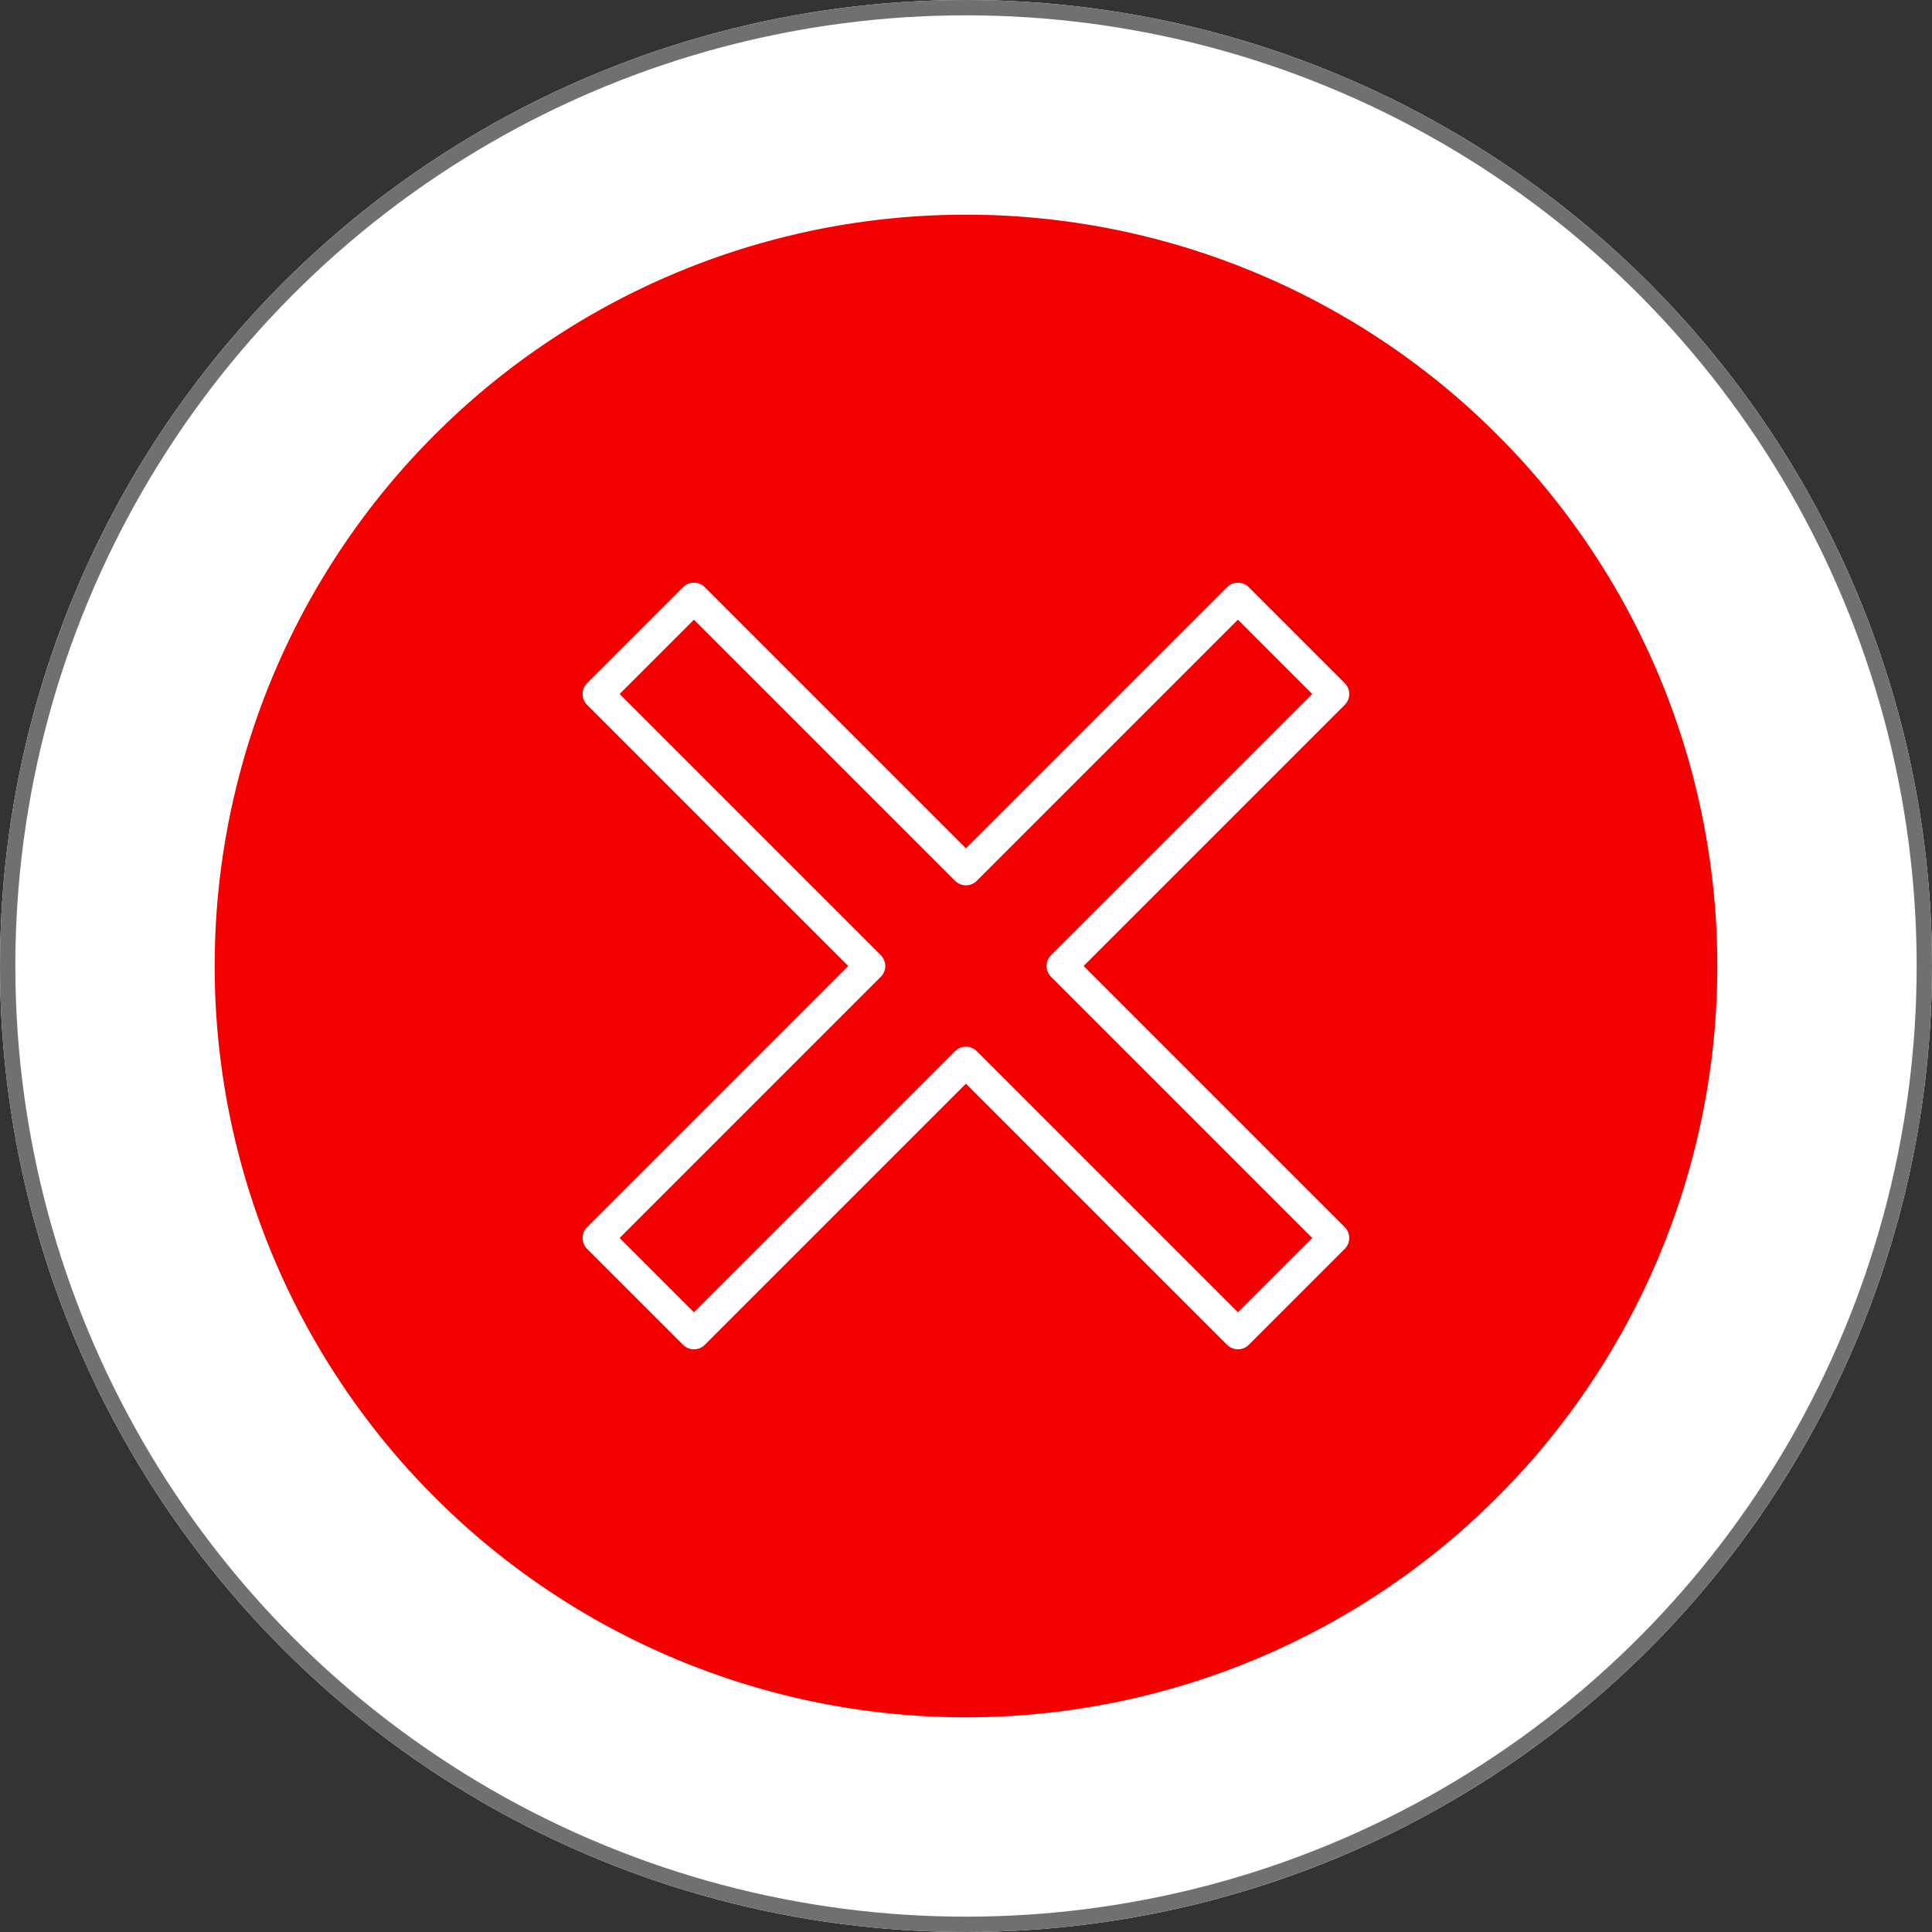 <svg xmlns="http://www.w3.org/2000/svg" width="126" height="126" viewBox="0 0 126 126"><rect x="0" y="0" width="126" height="126" fill="#333333" stroke="none"/><defs><style>.a{fill:#fff;stroke:#707070;}.b{fill:#f40000;}.c{fill:#fff151;opacity:0;}.d,.f{fill:none;}.d{stroke:#fff;stroke-linejoin:round;stroke-width:2px;}.e{stroke:none;}</style></defs><g transform="translate(-779 -532)"><g class="a" transform="translate(779 532)"><circle class="e" cx="63" cy="63" r="63"/><circle class="f" cx="63" cy="63" r="62.5"/></g><path class="b" d="M49,0A49,49,0,1,1,0,49,49,49,0,0,1,49,0Z" transform="translate(793 546)"/><g transform="translate(458 19)"><g transform="translate(85.311 16.976)"><rect class="c" width="72" height="72" transform="translate(262.689 523.024)"/></g><g transform="translate(-3423.505 -1203.085)"><path class="d" d="M3831.5,1761.346l-6.261-6.261-17.739,17.739-17.739-17.739-6.261,6.261,17.739,17.739-17.739,17.739,6.261,6.261,17.739-17.739,17.739,17.739,6.261-6.261-17.739-17.739Z"/></g></g></g></svg>